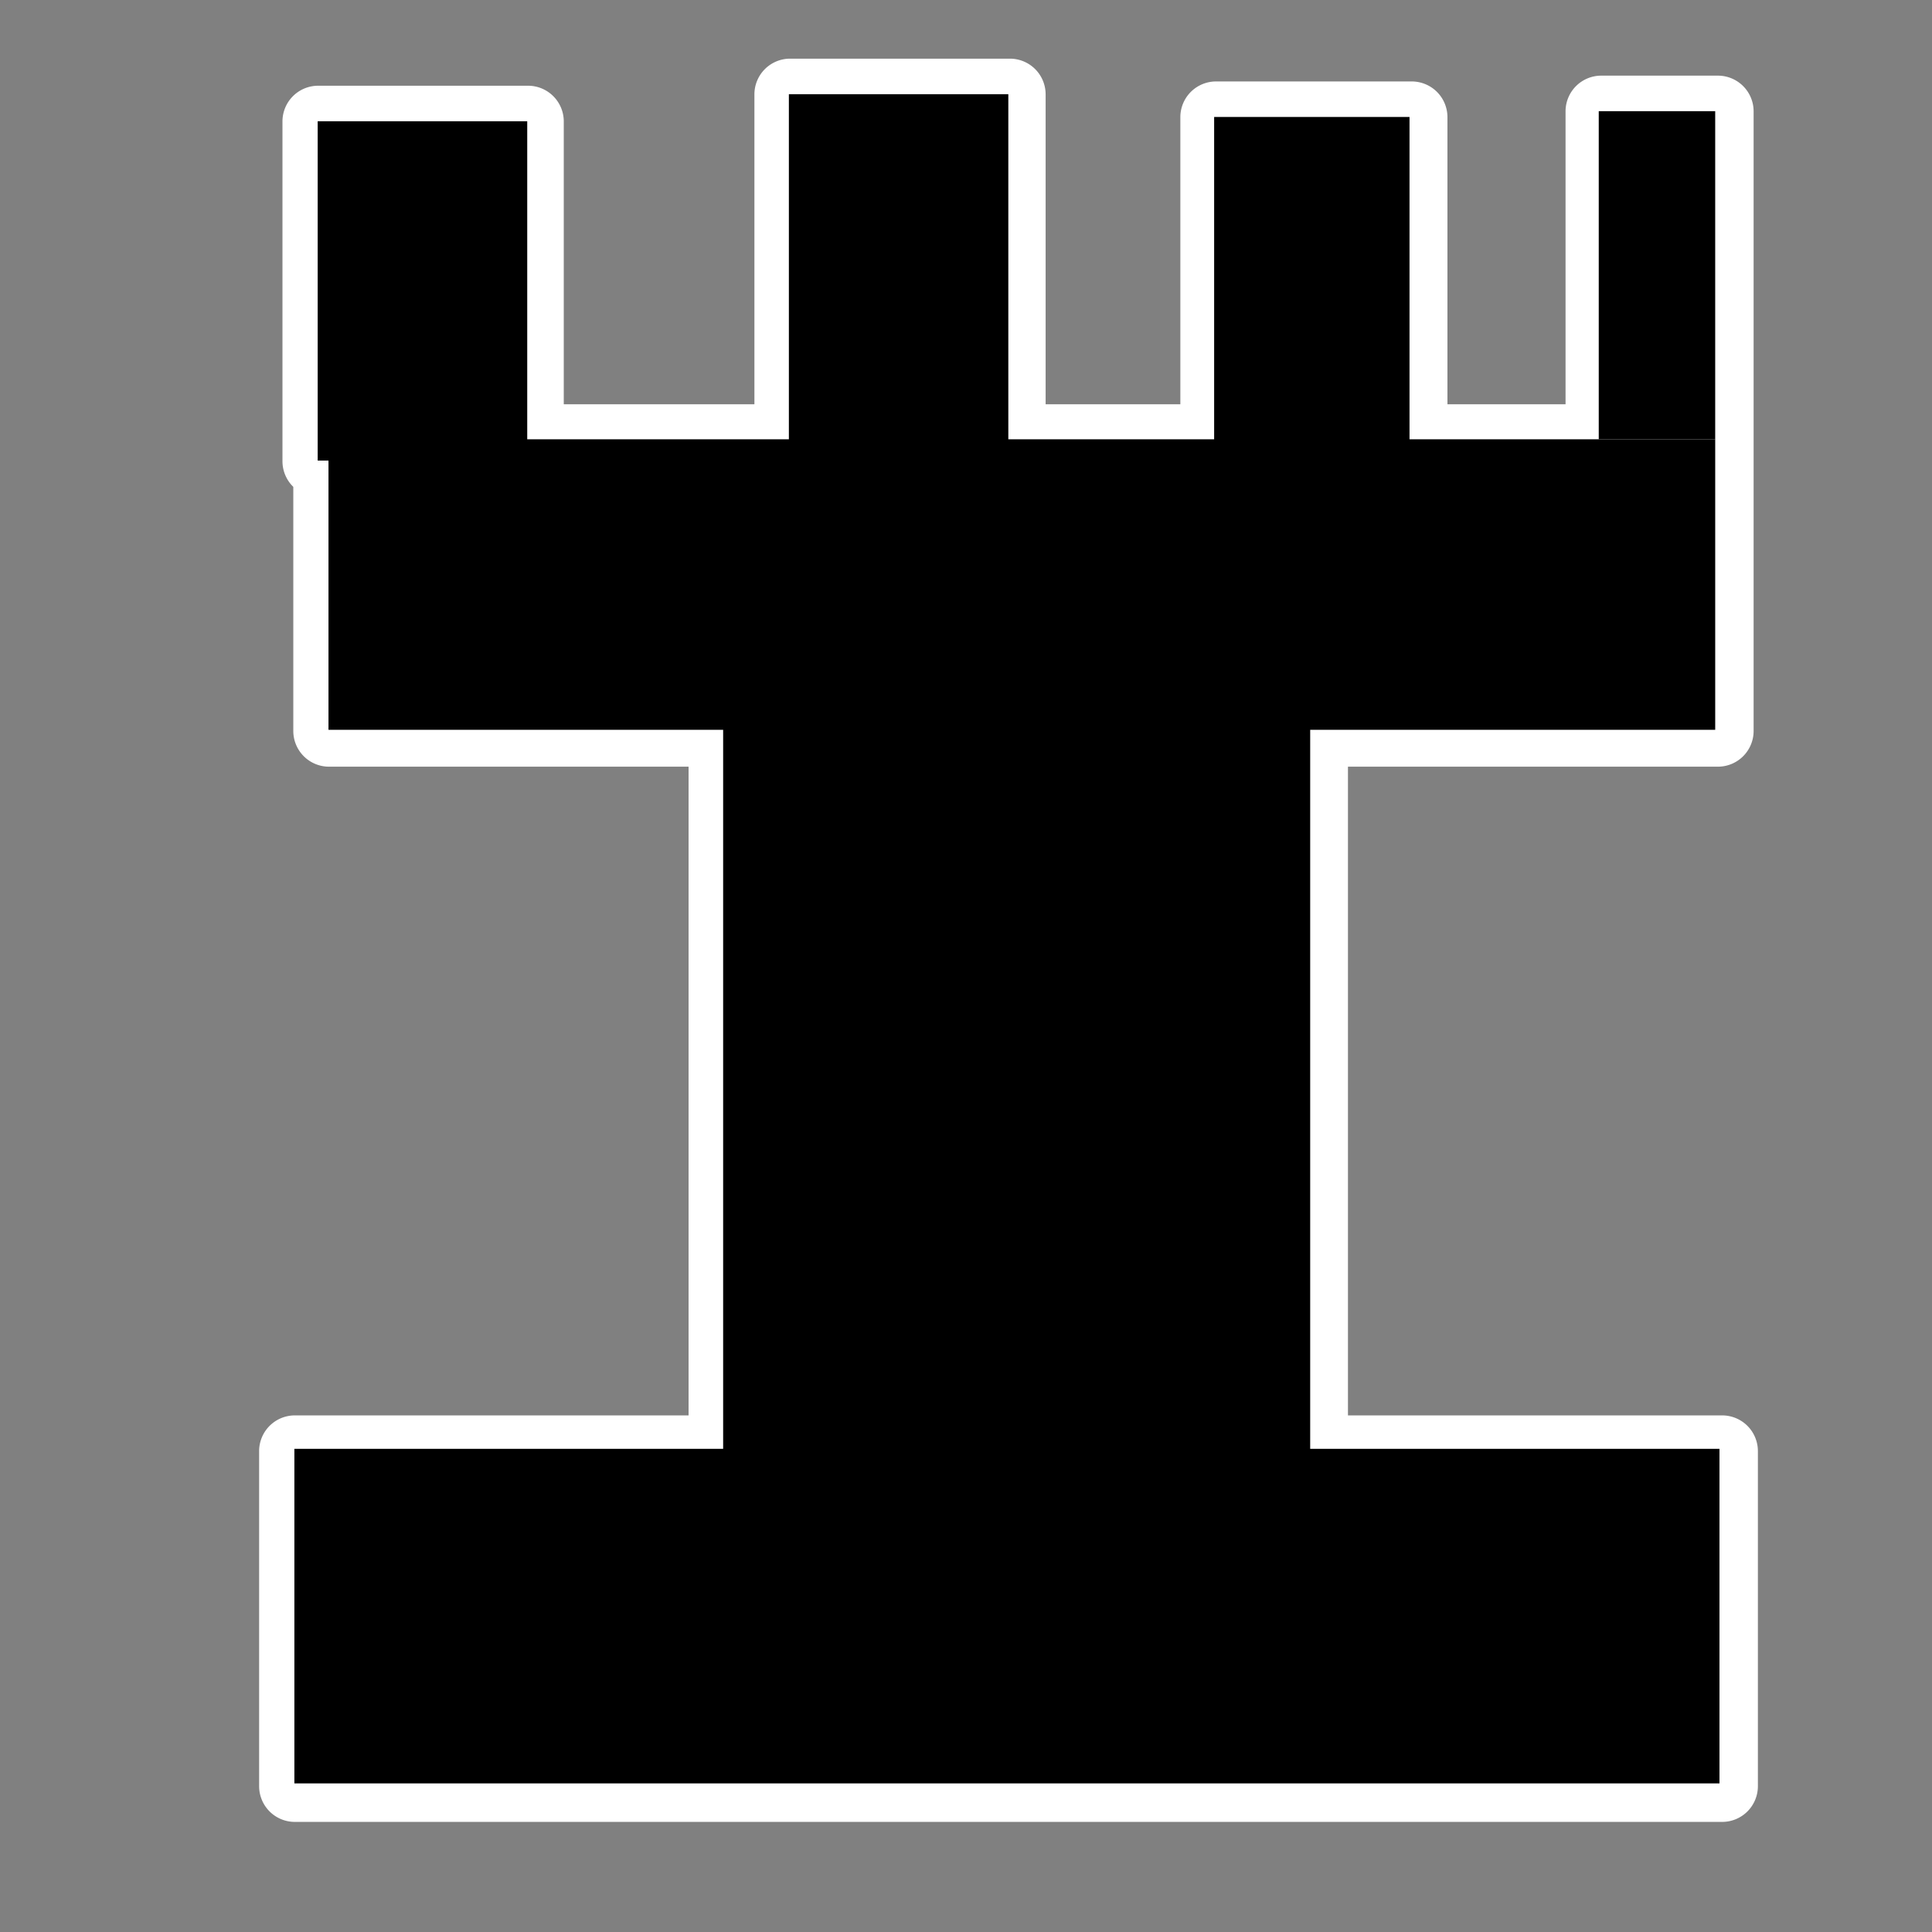 <?xml version="1.0" encoding="UTF-8" standalone="no"?>
<!-- Created with Inkscape (http://www.inkscape.org/) -->

<svg
   width="1024"
   height="1024"
   viewBox="0 0 270.933 270.933"
   version="1.1"
   id="svg5"
   inkscape:version="1.1.2 (0a00cf5339, 2022-02-04)"
   sodipodi:docname="rook.svg"
   inkscape:export-filename="/home/yue/Projects/GitHub/chess/rook.png"
   inkscape:export-xdpi="96"
   inkscape:export-ydpi="96"
   xmlns:inkscape="http://www.inkscape.org/namespaces/inkscape"
   xmlns:sodipodi="http://sodipodi.sourceforge.net/DTD/sodipodi-0.dtd"
   xmlns="http://www.w3.org/2000/svg"
   xmlns:svg="http://www.w3.org/2000/svg">
  <rect x="0" y="0" width="270.933" height="270.933" fill="#808080" stroke="none"/>
  <sodipodi:namedview
     id="namedview7"
     pagecolor="#ffffff"
     bordercolor="#666666"
     borderopacity="1.0"
     inkscape:pageshadow="2"
     inkscape:pageopacity="0.0"
     inkscape:pagecheckerboard="true"
     inkscape:document-units="mm"
     showgrid="false"
     units="px"
     width="1024px"
     inkscape:zoom="1.0998546"
     inkscape:cx="427.32921"
     inkscape:cy="358.68377"
     inkscape:window-width="3840"
     inkscape:window-height="2059"
     inkscape:window-x="0"
     inkscape:window-y="0"
     inkscape:window-maximized="1"
     inkscape:current-layer="layer1" />
  <defs
     id="defs2" />
  <g
     inkscape:label="Layer 1"
     inkscape:groupmode="layer"
     id="layer1">
    <path
       id="path1104"
       style="color:#000000;fill:#ffffff;stroke-width:3.78;stroke-linejoin:round;-inkscape-stroke:none;paint-order:stroke fill markers"
       d="M 418.125,31.041 A 18.9,18.9 0 0 0 399.227,49.939 V 213.934 H 298.34 V 64.268 A 18.9,18.9 0 0 0 279.441,45.369 H 168.373 A 18.9,18.9 0 0 0 149.477,64.268 V 244.104 a 18.9,18.9 0 0 0 5.734,13.533 v 129.182 a 18.9,18.9 0 0 0 18.898,18.898 H 364.385 V 749.012 H 156.023 a 18.9,18.9 0 0 0 -18.896,18.896 v 177.32 a 18.9,18.9 0 0 0 18.896,18.898 h 755.33 a 18.9,18.9 0 0 0 18.898,-18.898 V 767.908 A 18.9,18.9 0 0 0 911.354,749.012 H 713.32 V 405.717 h 195.773 a 18.9,18.9 0 0 0 18.898,-18.898 V 232.832 58.93 A 18.9,18.9 0 0 0 909.094,40.031 H 847.367 A 18.9,18.9 0 0 0 828.469,58.93 V 213.934 H 765.967 V 62 A 18.9,18.9 0 0 0 747.07,43.104 H 643.523 A 18.9,18.9 0 0 0 624.625,62 V 213.934 H 553.332 V 49.939 A 18.9,18.9 0 0 0 534.434,31.041 Z m 18.898,37.795 h 78.514 V 213.934 h -78.514 z m 429.242,8.992 h 23.932 V 213.934 h -23.932 z m -203.844,3.07 h 65.75 V 213.934 h -65.75 z m -475.15,2.266 h 73.271 V 213.934 H 187.271 Z M 296.674,251.73 h 102.553 v 1.246 a 18.9,18.9 0 0 0 10.434,16.824 H 383.283 a 18.9,18.9 0 0 0 -18.898,18.898 v 79.221 H 193.008 V 263.002 h 86.434 a 18.9,18.9 0 0 0 17.232,-11.271 z m 256.658,0 h 73.123 a 18.9,18.9 0 0 0 17.068,10.873 h 103.547 a 18.9,18.9 0 0 0 17.066,-10.873 H 890.197 V 367.92 H 713.32 v -79.221 A 18.9,18.9 0 0 0 694.422,269.801 H 542.898 a 18.9,18.9 0 0 0 10.434,-16.824 z M 402.18,307.596 h 273.344 v 60.324 H 402.18 Z m 0,98.121 H 675.523 V 749.012 H 402.18 Z M 174.922,786.807 h 194.34 a 18.9,18.9 0 0 0 14.021,6.393 h 311.139 a 18.9,18.9 0 0 0 14.02,-6.393 h 184.014 v 139.525 h -717.533 z"
       transform="scale(0.265)" />
    <path
       style="color:#000000;fill:#000000;stroke-width:10;stroke-linejoin:round;-inkscape-stroke:none;paint-order:stroke fill markers"
       d="m 101.41,76.385 h 82.323 V 204.868 h -82.323 z"
       id="path1106" />
    <path
       style="color:#000000;fill:#000000;stroke-width:10;stroke-linejoin:round;-inkscape-stroke:none;paint-order:stroke fill markers"
       d="M 41.282,203.176 H 241.129 V 250.093 H 41.282 Z"
       id="path1112" />
    <path
       style="color:#000000;fill:#000000;stroke-width:10;stroke-linejoin:round;paint-order:stroke fill markers;stroke-miterlimit:4;stroke-dasharray:none"
       d="M 46.066,61.604 H 240.531 V 102.345 H 46.066 Z"
       id="path1118" />
    <path
       style="color:#000000;fill:#000000;stroke-width:10;stroke-linejoin:round;-inkscape-stroke:none;paint-order:stroke fill markers"
       d="M 44.55,17.005 H 73.936 V 64.587 H 44.55 Z"
       id="path1124" />
    <path
       style="color:#000000;fill:#000000;stroke-width:10;stroke-linejoin:round;-inkscape-stroke:none;paint-order:stroke fill markers"
       d="m 110.628,13.212 h 30.774 v 53.72 h -30.774 z"
       id="path1130" />
    <path
       style="color:#000000;fill:#000000;stroke-width:10;stroke-linejoin:round;-inkscape-stroke:none;paint-order:stroke fill markers"
       d="m 170.265,16.404 h 27.397 v 48.078 h -27.397 z"
       id="path1136" />
    <path
       style="color:#000000;fill:#000000;stroke-width:10;stroke-linejoin:round;-inkscape-stroke:none;paint-order:stroke fill markers"
       d="m 224.199,15.591 h 16.331 v 46.013 h -16.331 z"
       id="path1142" />
  </g>
</svg>
